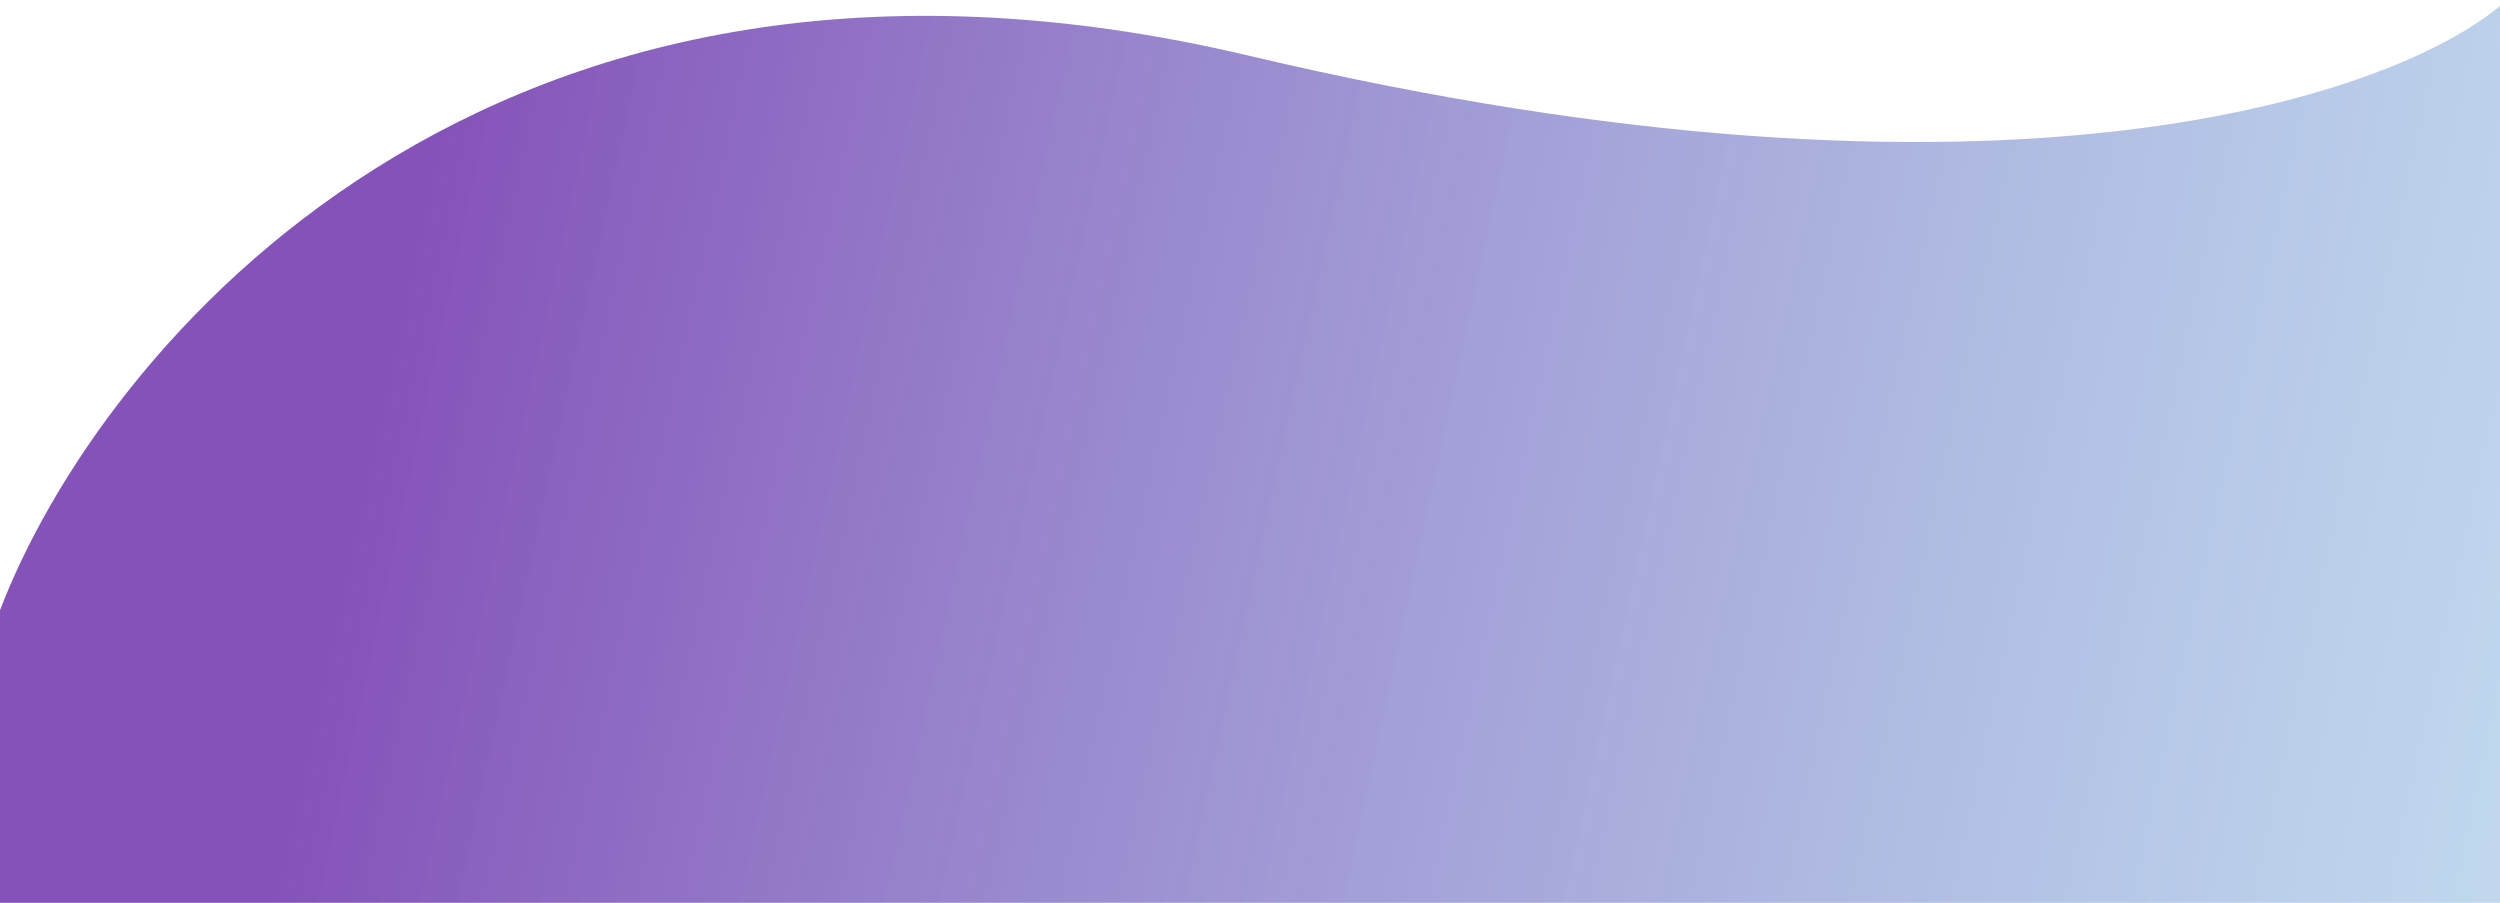 <svg width="1440" height="520" viewBox="0 0 1440 520" fill="none" xmlns="http://www.w3.org/2000/svg">
<path d="M719 32C281 -71.6 57.167 201.833 0 351.5V525.5L1517 551V361L1532.5 32L1444 0C1384.83 53.833 1157 135.6 719 32Z" fill="url(#paint0_linear_32_151)"/>
<defs>
<linearGradient id="paint0_linear_32_151" x1="214.5" y1="241" x2="1428" y2="503" gradientUnits="userSpaceOnUse">
<stop stop-color="#8552B9"/>
<stop offset="1" stop-color="#8FB9E0" stop-opacity="0.57"/>
</linearGradient>
</defs>
</svg>

